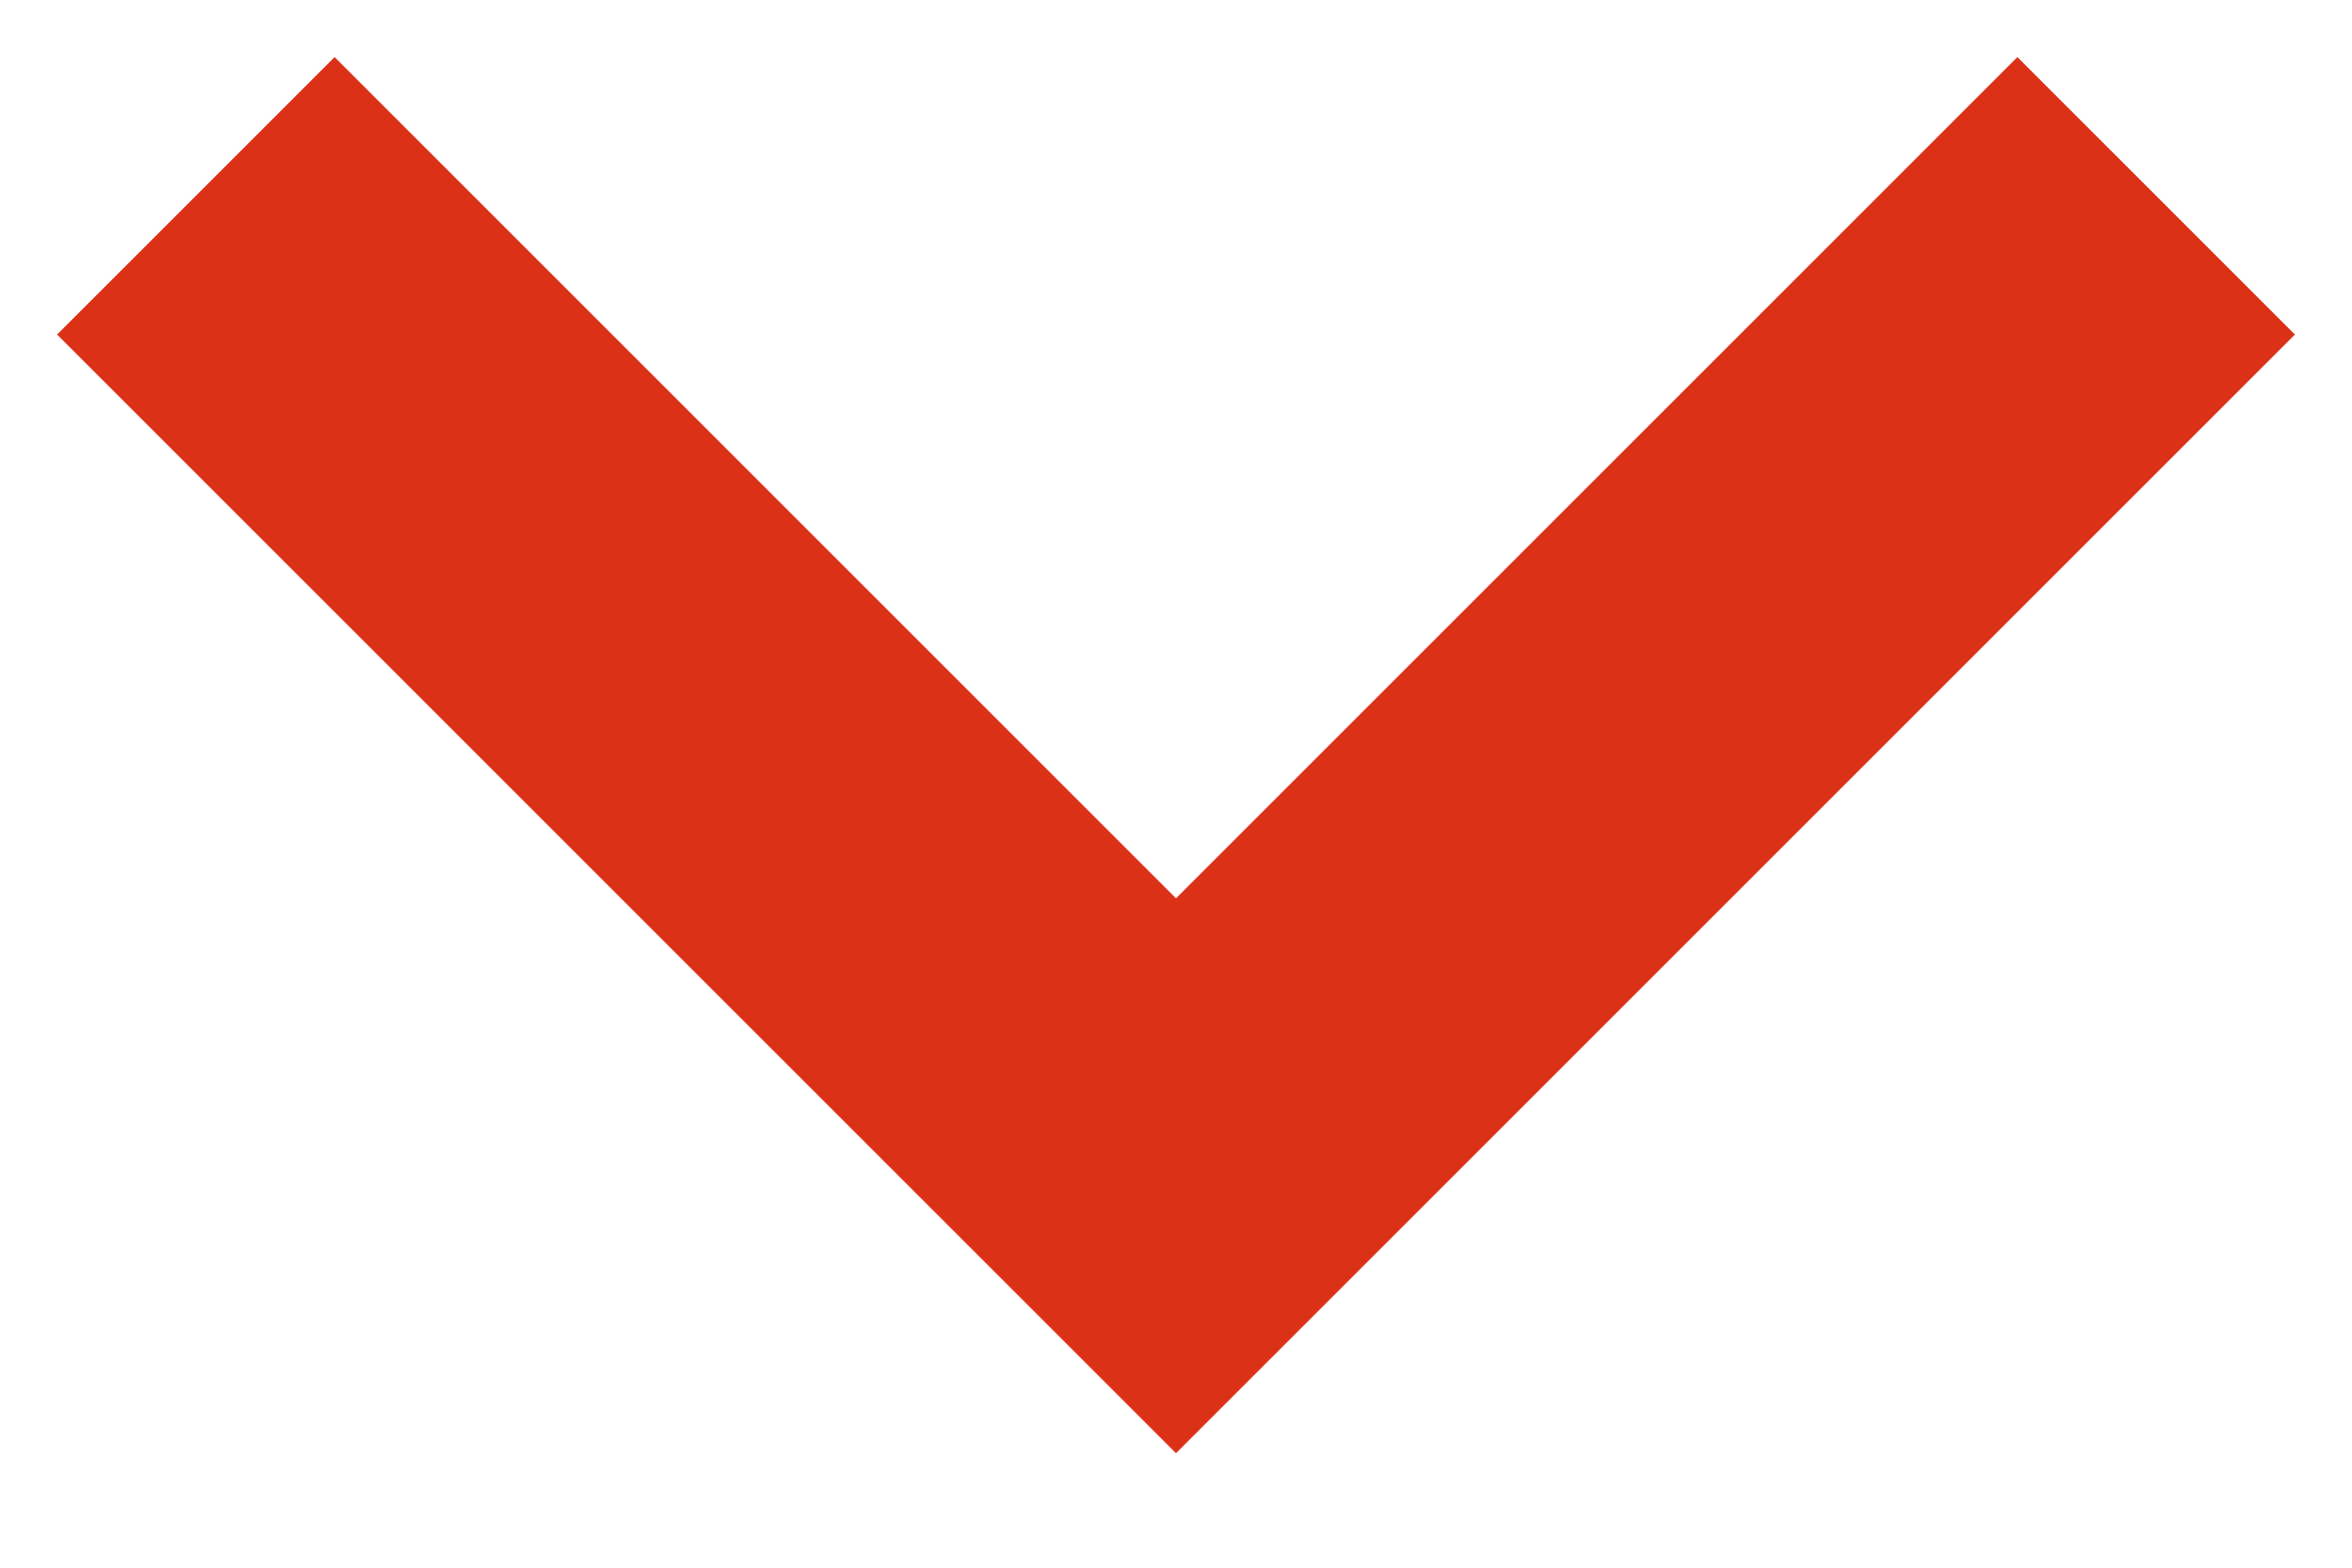 <svg width="12" height="8" viewBox="0 0 12 8" fill="none" xmlns="http://www.w3.org/2000/svg">
    <path d="M1 1L6 6L11 1" stroke="#E83535" stroke-width="2"/>
    <path d="M1 1L6 6L11 1" stroke="#F02828" stroke-width="2"/>
    <path d="M1 1L6 6L11 1" stroke="#DB3217" stroke-width="2"/>
</svg>
